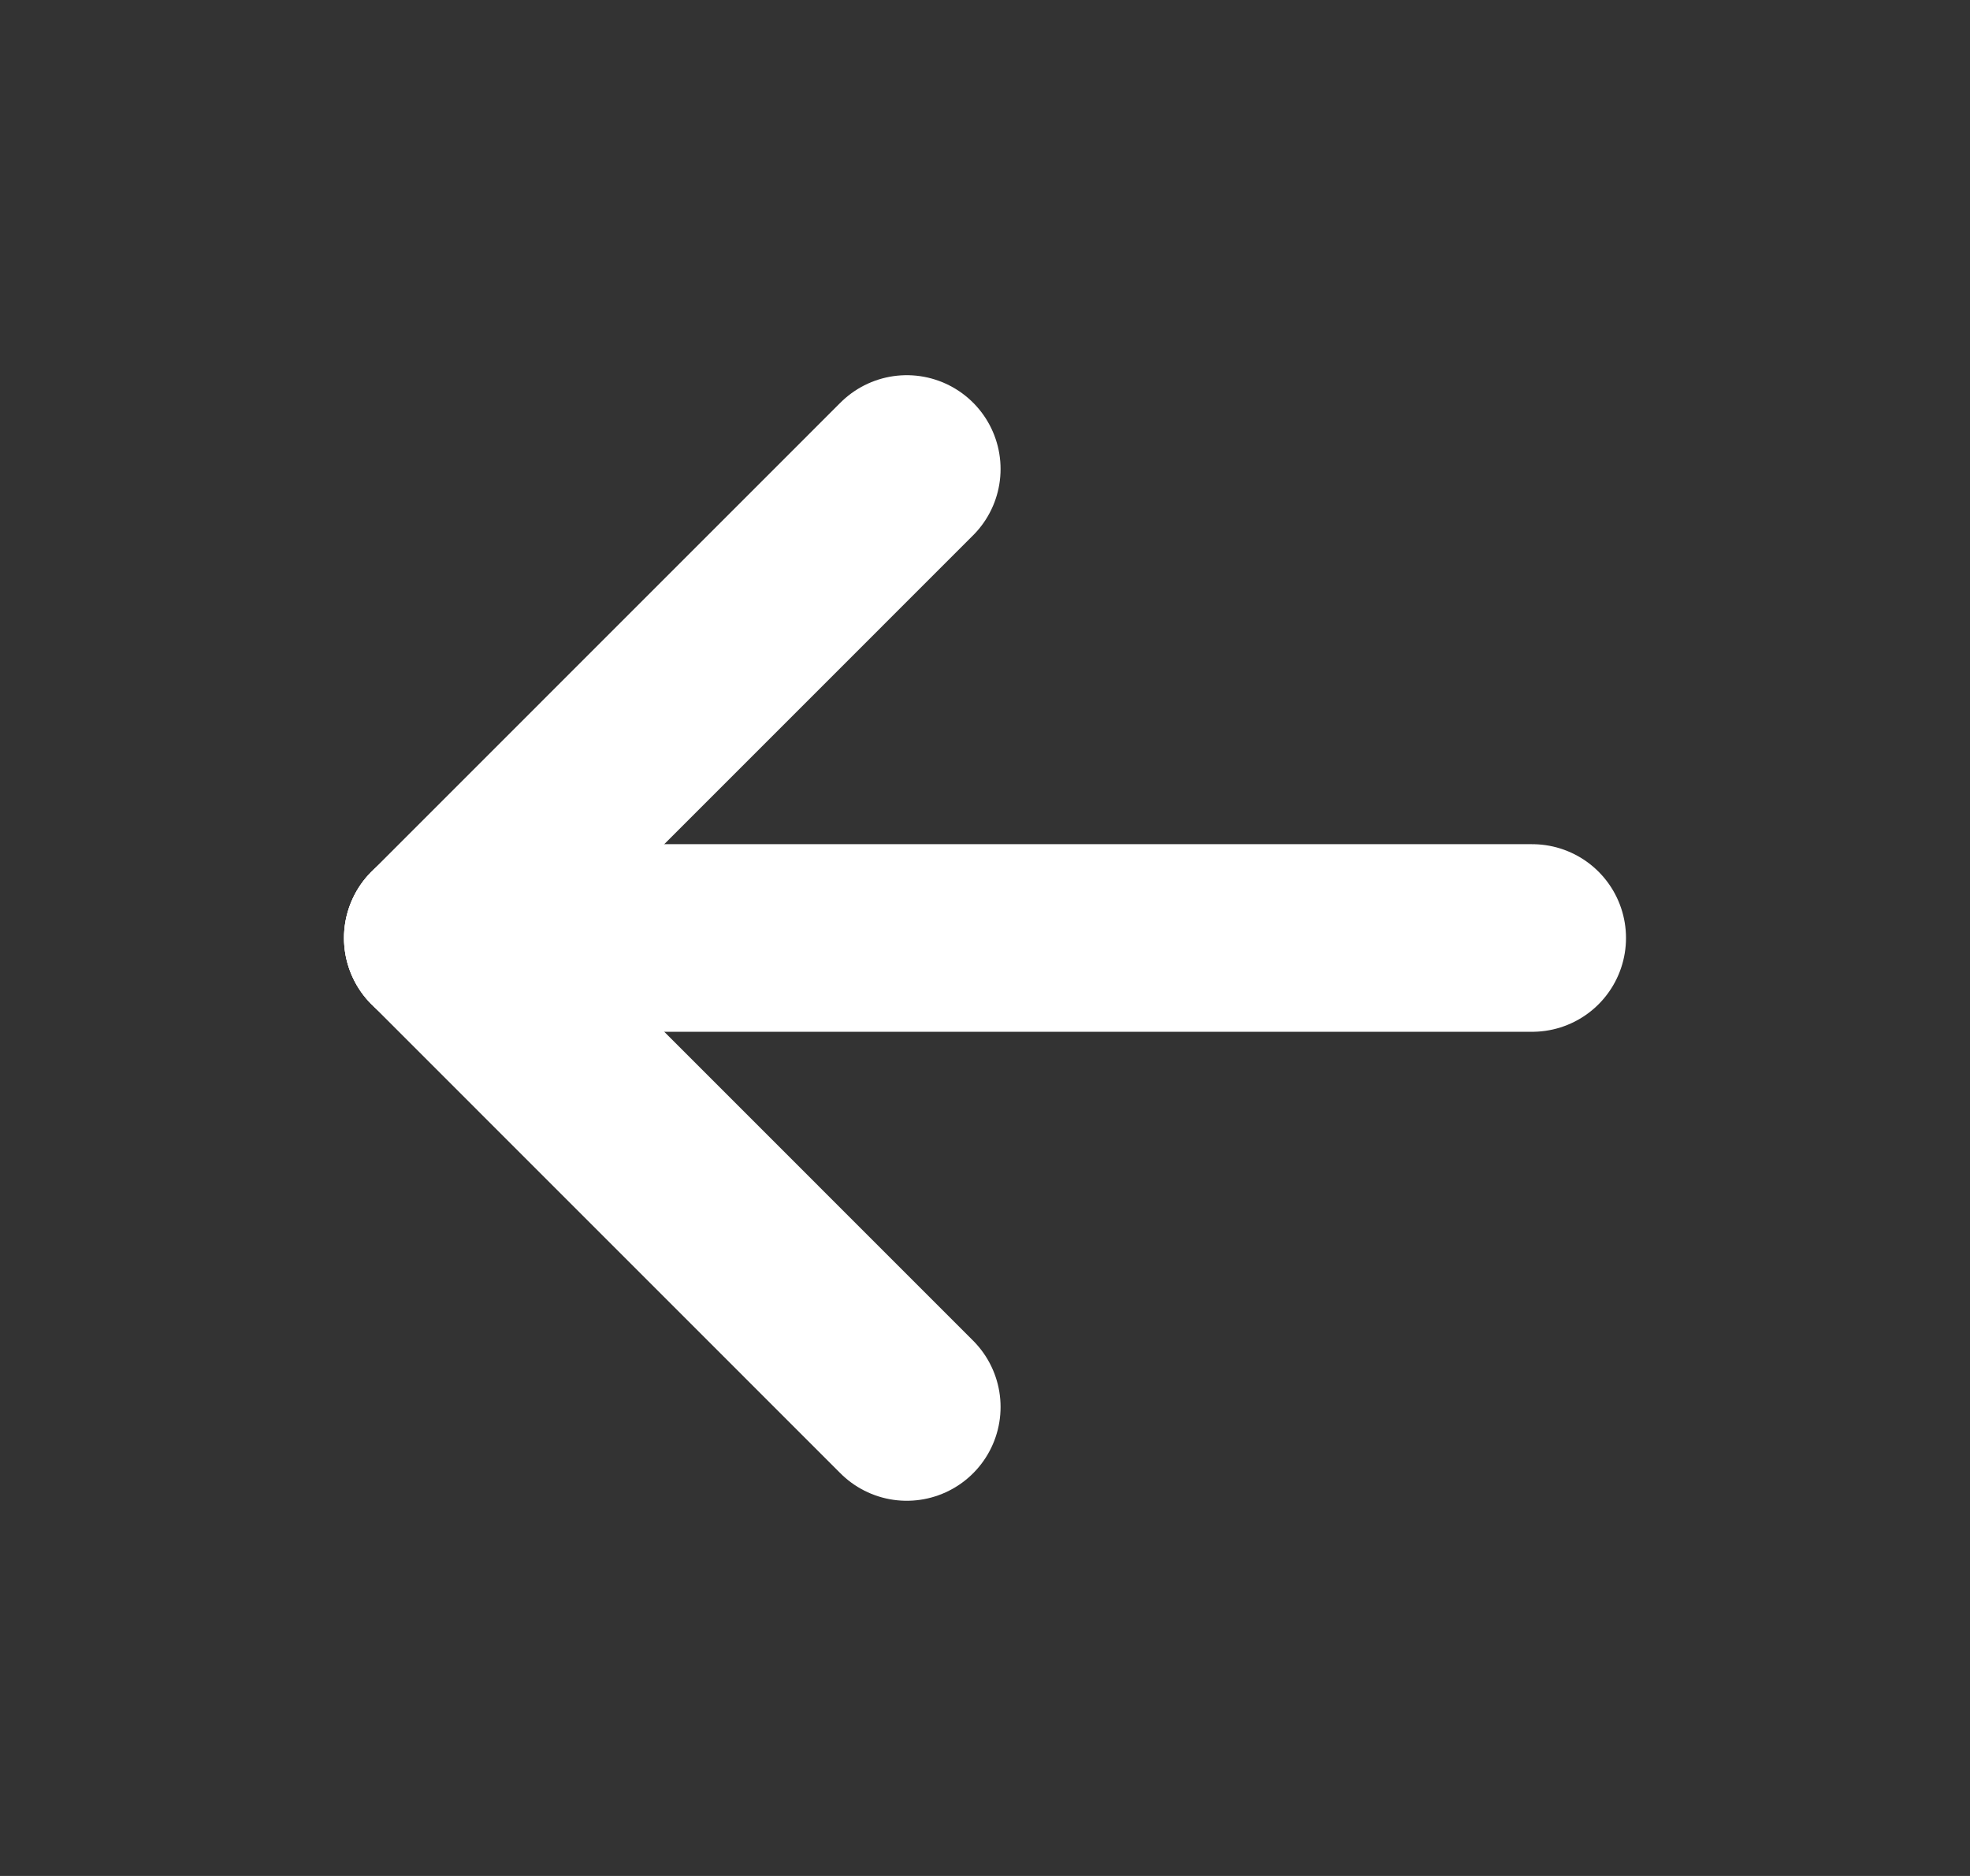 <svg width="21" height="20" viewBox="0 0 21 20" fill="none" xmlns="http://www.w3.org/2000/svg">
<rect x="0" y="0" width="21" height="20" fill="#333333" stroke="none"/>
<g clip-path="url(#clip0_3453_2046)">
<path d="M4.667 10H16.333" stroke="white" stroke-width="2" stroke-linecap="round" stroke-linejoin="round"/>
<path d="M4.667 10L9.666 15" stroke="white" stroke-width="2" stroke-linecap="round" stroke-linejoin="round"/>
<path d="M4.667 10L9.666 5" stroke="white" stroke-width="2" stroke-linecap="round" stroke-linejoin="round"/>
</g>
<defs>
<clipPath id="clip0_3453_2046">
<rect width="20" height="20" fill="white" transform="translate(0.5)"/>
</clipPath>
</defs>
</svg>
